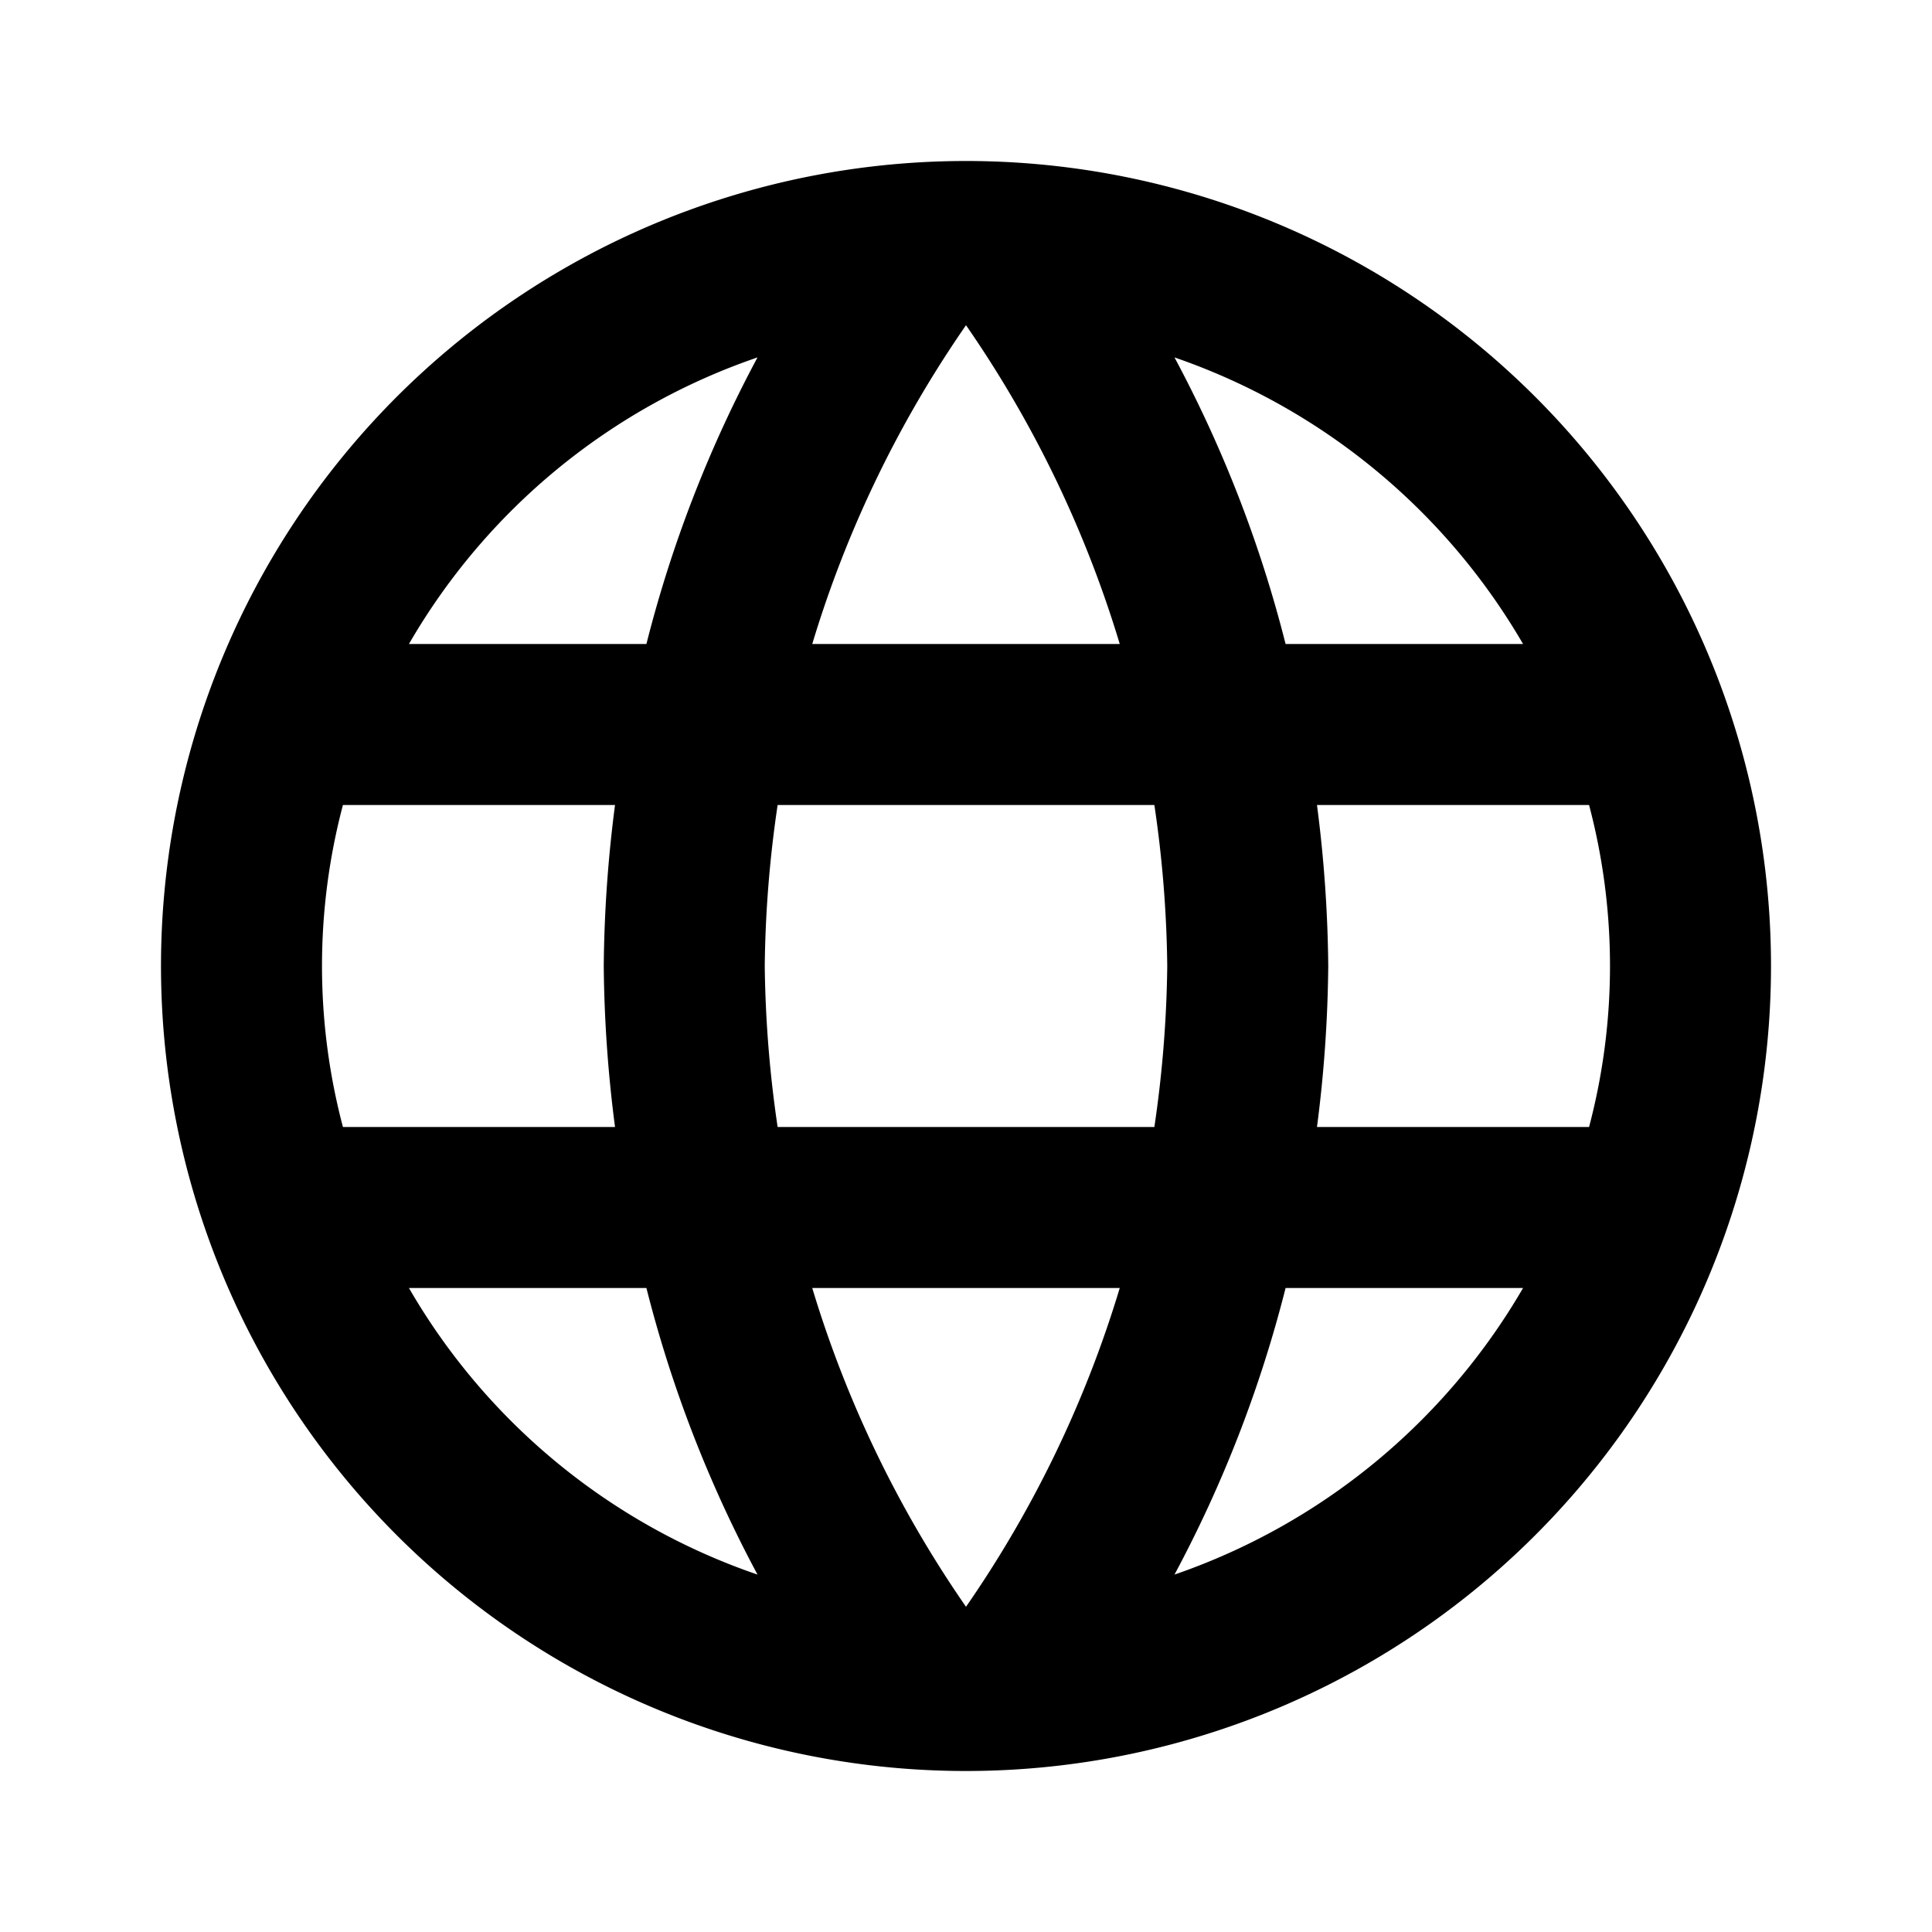<svg xmlns="http://www.w3.org/2000/svg" viewBox="0 0 24 24"><path d="M0 0h24v24H0z" fill="none"/><path d="M11.99 2A10 10 0 1022 12 10 10 0 0011.99 2zm6.93 6h-2.95a15.649 15.649 0 00-1.38-3.56A8.03 8.03 0 0118.92 8zM12 4.04A14.087 14.087 0 0113.91 8h-3.82A14.087 14.087 0 0112 4.04zM4.26 14a7.822 7.822 0 010-4h3.38a16.515 16.515 0 00-.14 2 16.515 16.515 0 00.14 2zm.82 2h2.95a15.649 15.649 0 001.38 3.56A7.987 7.987 0 015.08 16zm2.95-8H5.08a7.987 7.987 0 014.33-3.56A15.649 15.649 0 008.03 8zM12 19.96A14.087 14.087 0 0110.09 16h3.82A14.087 14.087 0 0112 19.96zM14.34 14H9.66a14.713 14.713 0 01-.16-2 14.585 14.585 0 01.16-2h4.68a14.585 14.585 0 01.16 2 14.713 14.713 0 01-.16 2zm.25 5.56A15.649 15.649 0 0015.97 16h2.95a8.03 8.03 0 01-4.33 3.56zM16.36 14a16.515 16.515 0 00.14-2 16.515 16.515 0 00-.14-2h3.38a7.822 7.822 0 010 4z"/></svg>